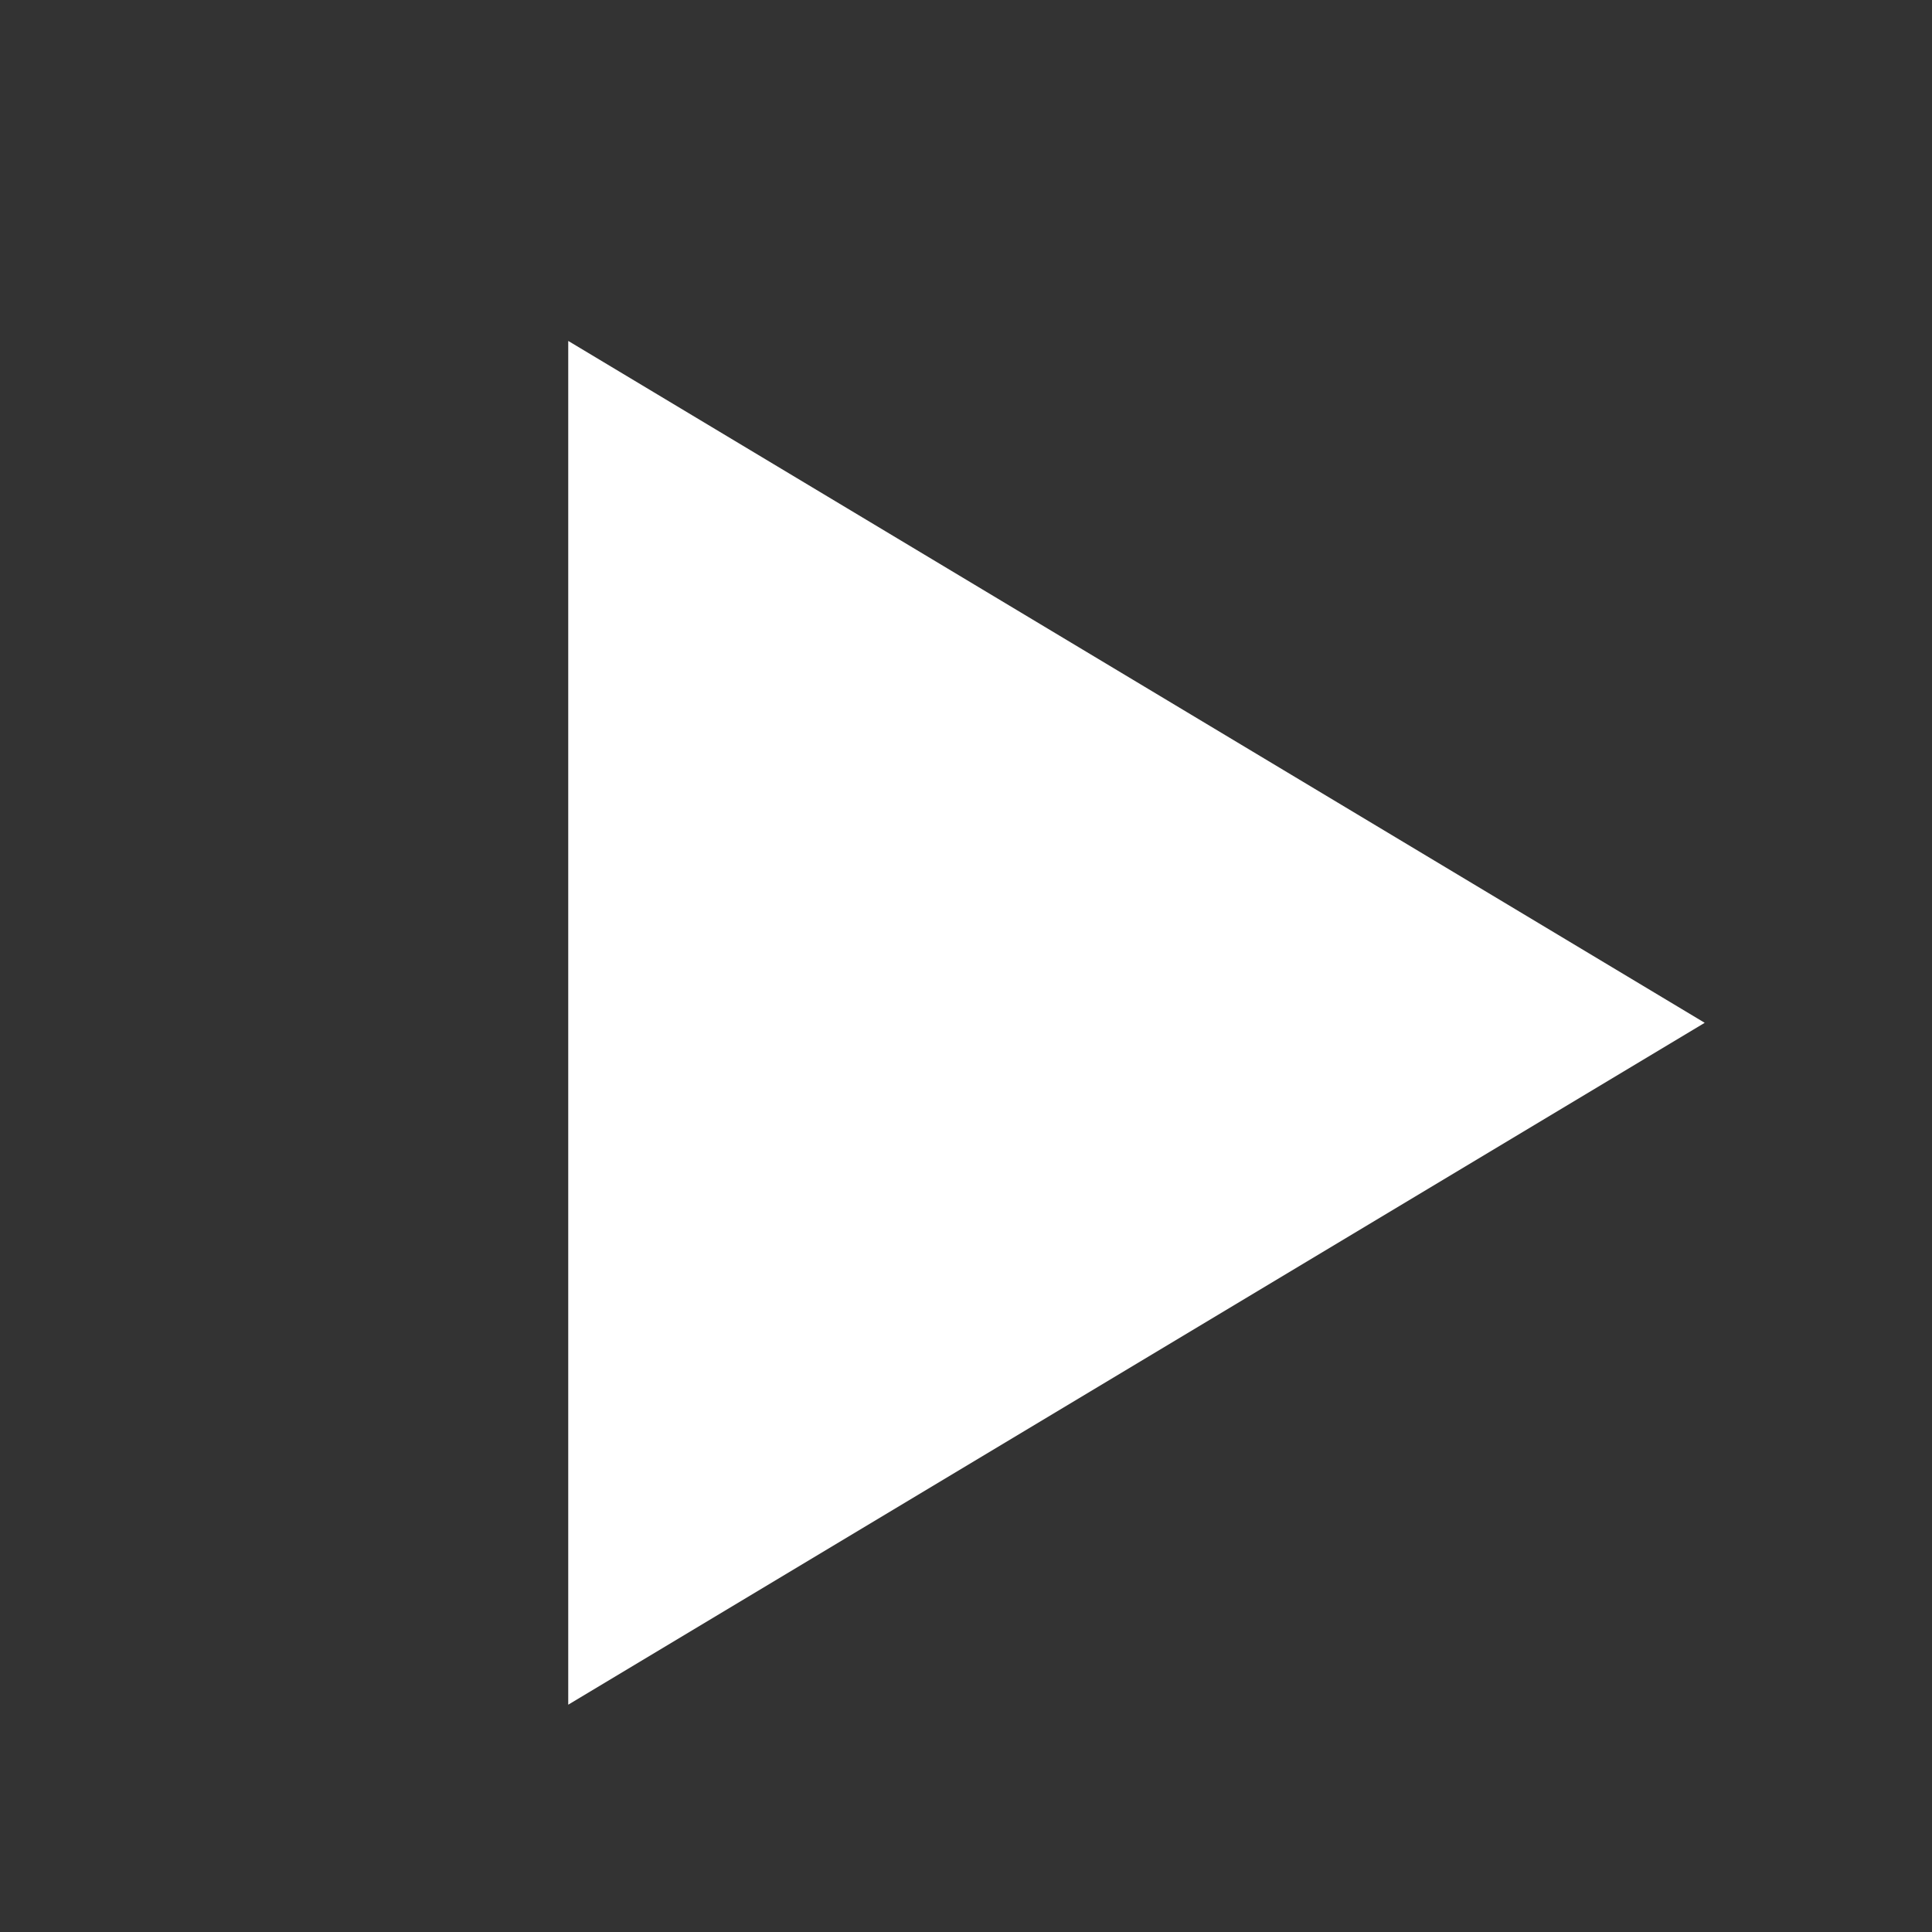 <?xml version="1.0" encoding="utf-8"?>
<!-- Uploaded to: SVG Repo, www.svgrepo.com, Generator: SVG Repo Mixer Tools -->
<svg width="50px" height="50px"  fill="#ffffff" viewBox="0 0 17 17" xmlns="http://www.w3.org/2000/svg">
<rect x="0" y="0" width="17" height="17" fill="#333333" stroke="none"/>
<rect x="5" fill="none" width="70" height="70"/>
<g>
<path d="M5 3l10 6-10 6V5z"/>
</g>
</svg>